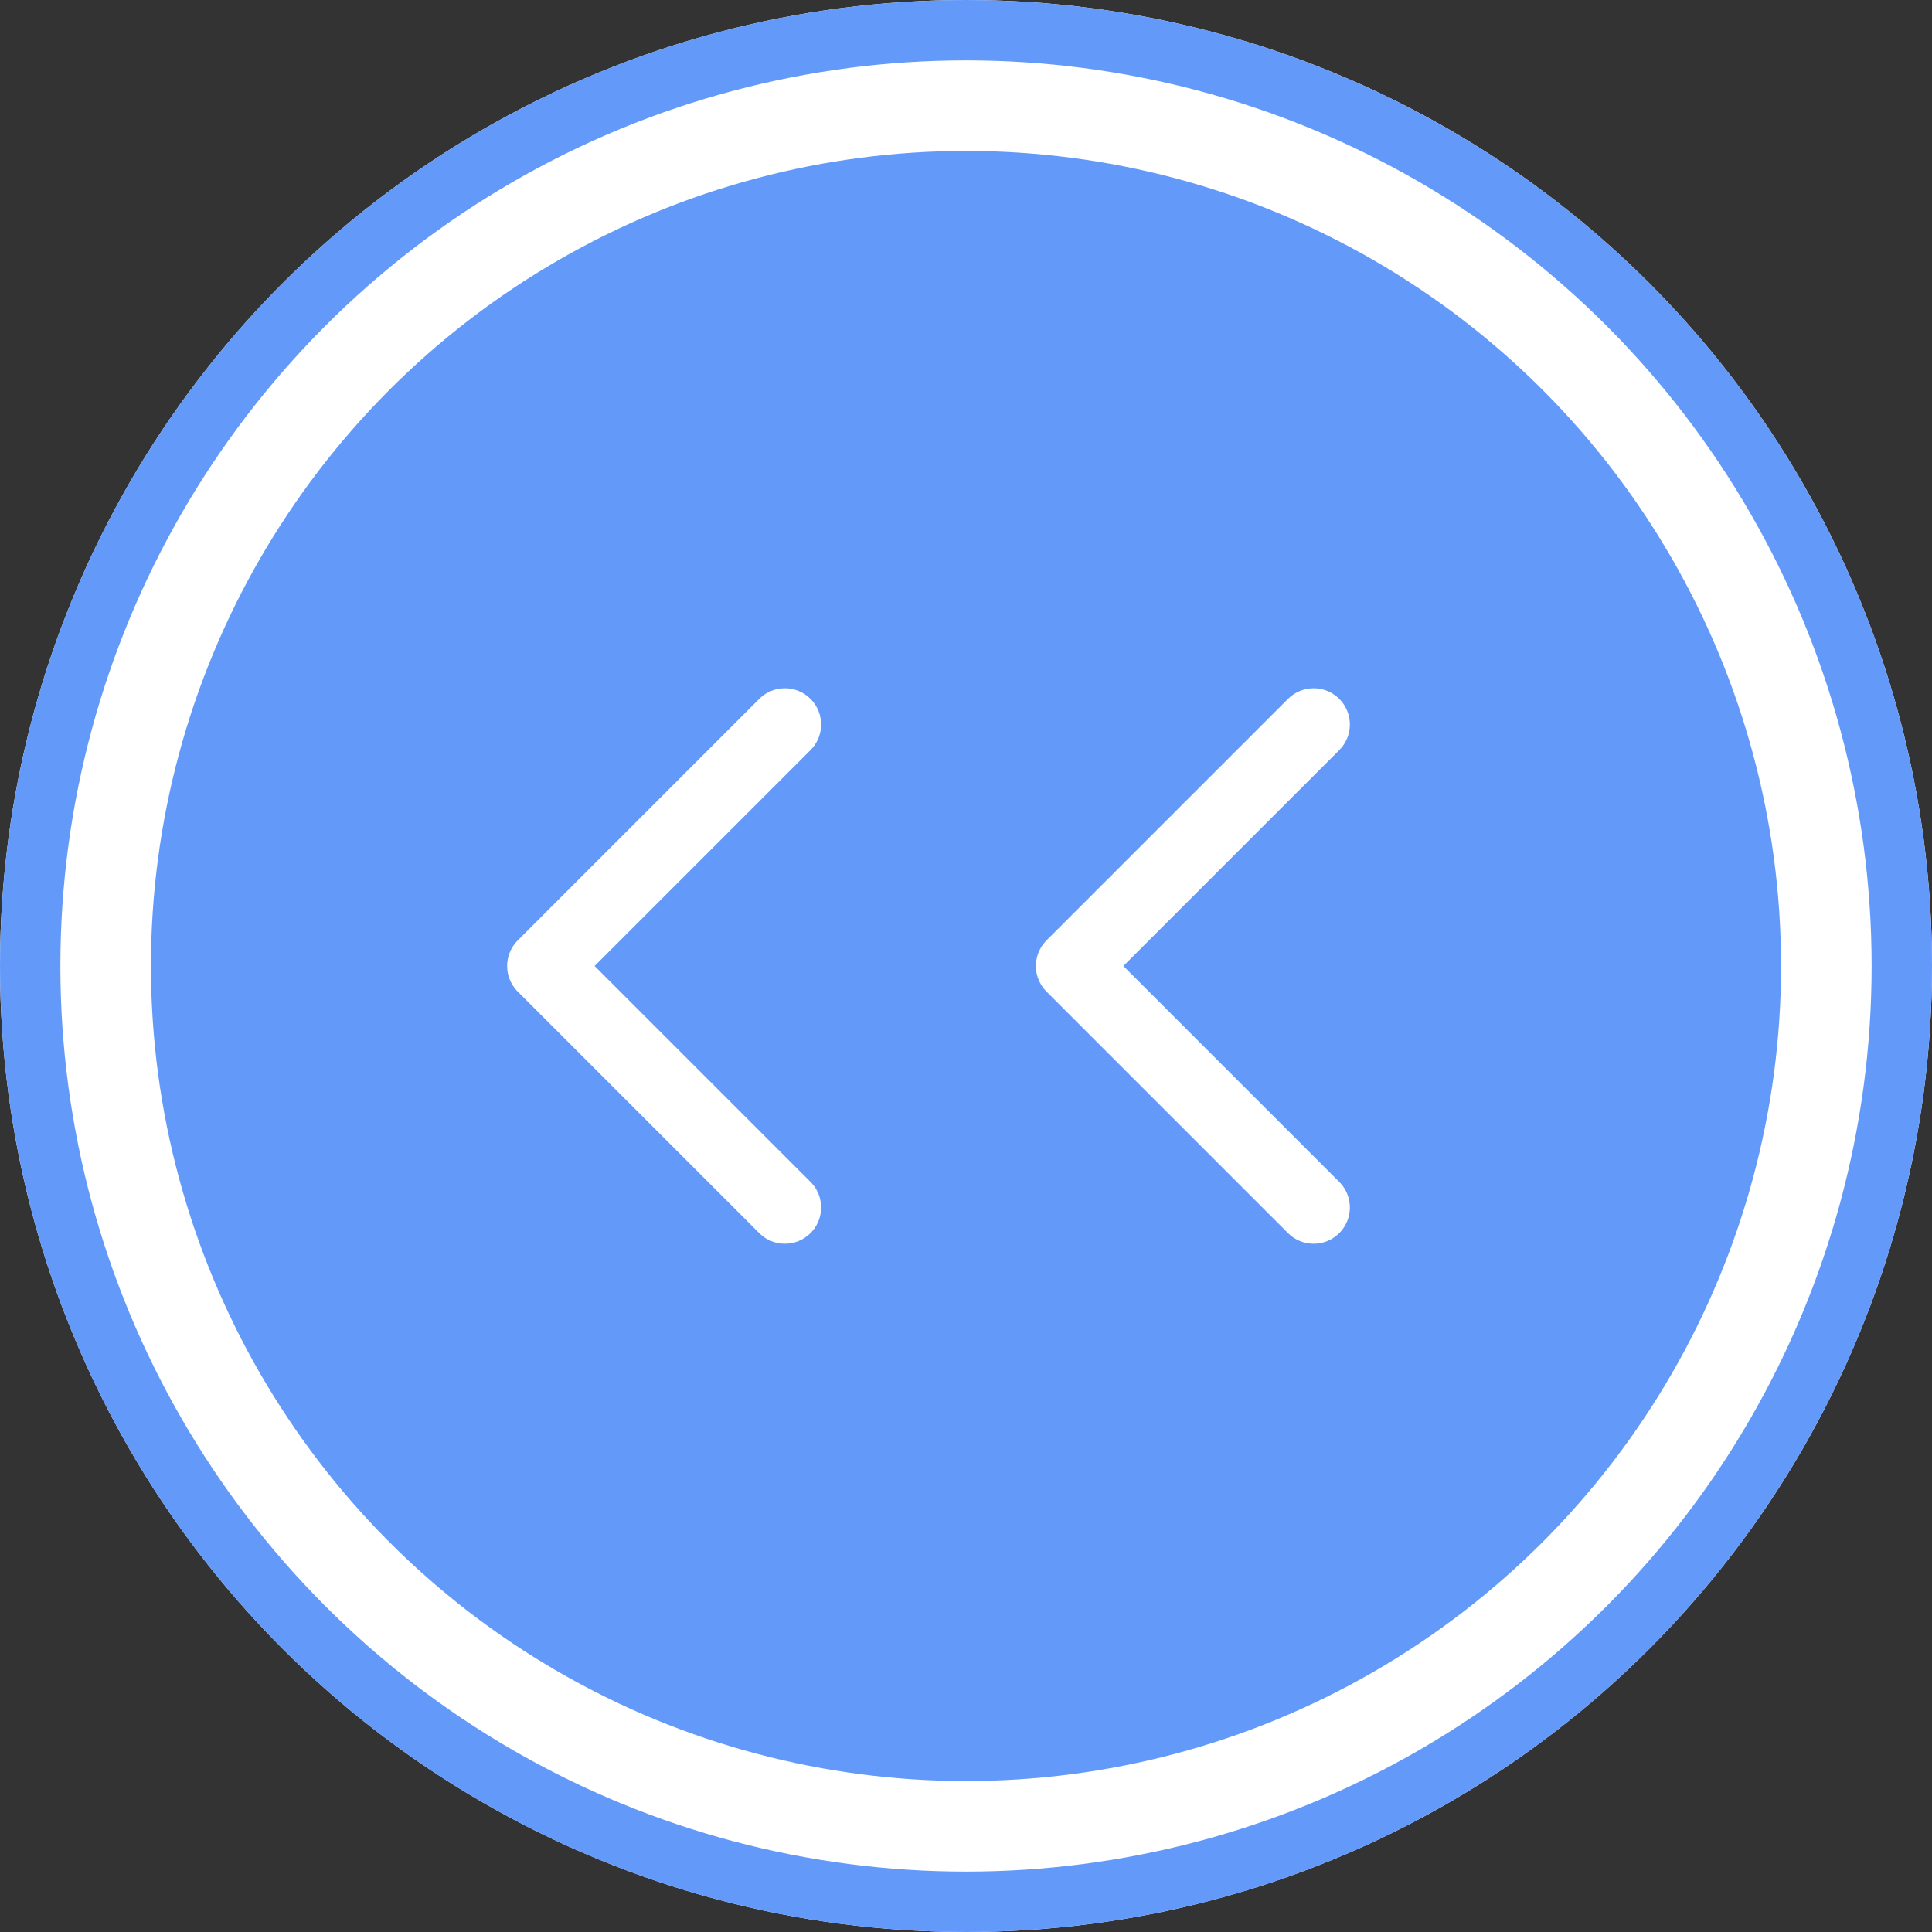 <?xml version="1.0" encoding="UTF-8"?>
<svg width="32px" height="32px" viewBox="0 0 32 32" version="1.1" xmlns="http://www.w3.org/2000/svg" xmlns:xlink="http://www.w3.org/1999/xlink">
    <rect x="0" y="0" width="32" height="32" fill="#333333" stroke="none"/>
    <!-- Generator: Sketch 58 (84663) - https://sketch.com -->
    <title>icon-closehover</title>
    <desc>Created with Sketch.</desc>
    <defs>
        <circle id="path-1" cx="16" cy="16" r="16"></circle>
    </defs>
    <g id="页面-1" stroke="none" stroke-width="1" fill="none" fill-rule="evenodd">
        <g id="灵动课堂Guide-11-工具栏b-收起" transform="translate(-1024, -648)">
            <g id="icon-closehover" transform="translate(1024, 648)">
                <g id="编组-36">
                    <g id="椭圆形" stroke-linejoin="square">
                        <circle stroke="#FFFFFF" stroke-width="2.5" fill="#639AFA" fill-rule="evenodd" cx="16" cy="16" r="14.75"></circle>
                        <circle stroke="#639AFA" stroke-width="1" cx="16" cy="16" r="15.5"></circle>
                    </g>
                    <g id="编组-46" transform="translate(9, 12)" stroke="#FFFFFF" stroke-linecap="round" stroke-linejoin="round" stroke-width="1.2">
                        <polyline id="路径-47" points="4 0 -3.99680289e-15 4 4 8"></polyline>
                        <polyline id="路径-47备份" points="12.758 0 8.758 4 12.758 8"></polyline>
                    </g>
                </g>
            </g>
        </g>
    </g>
</svg>